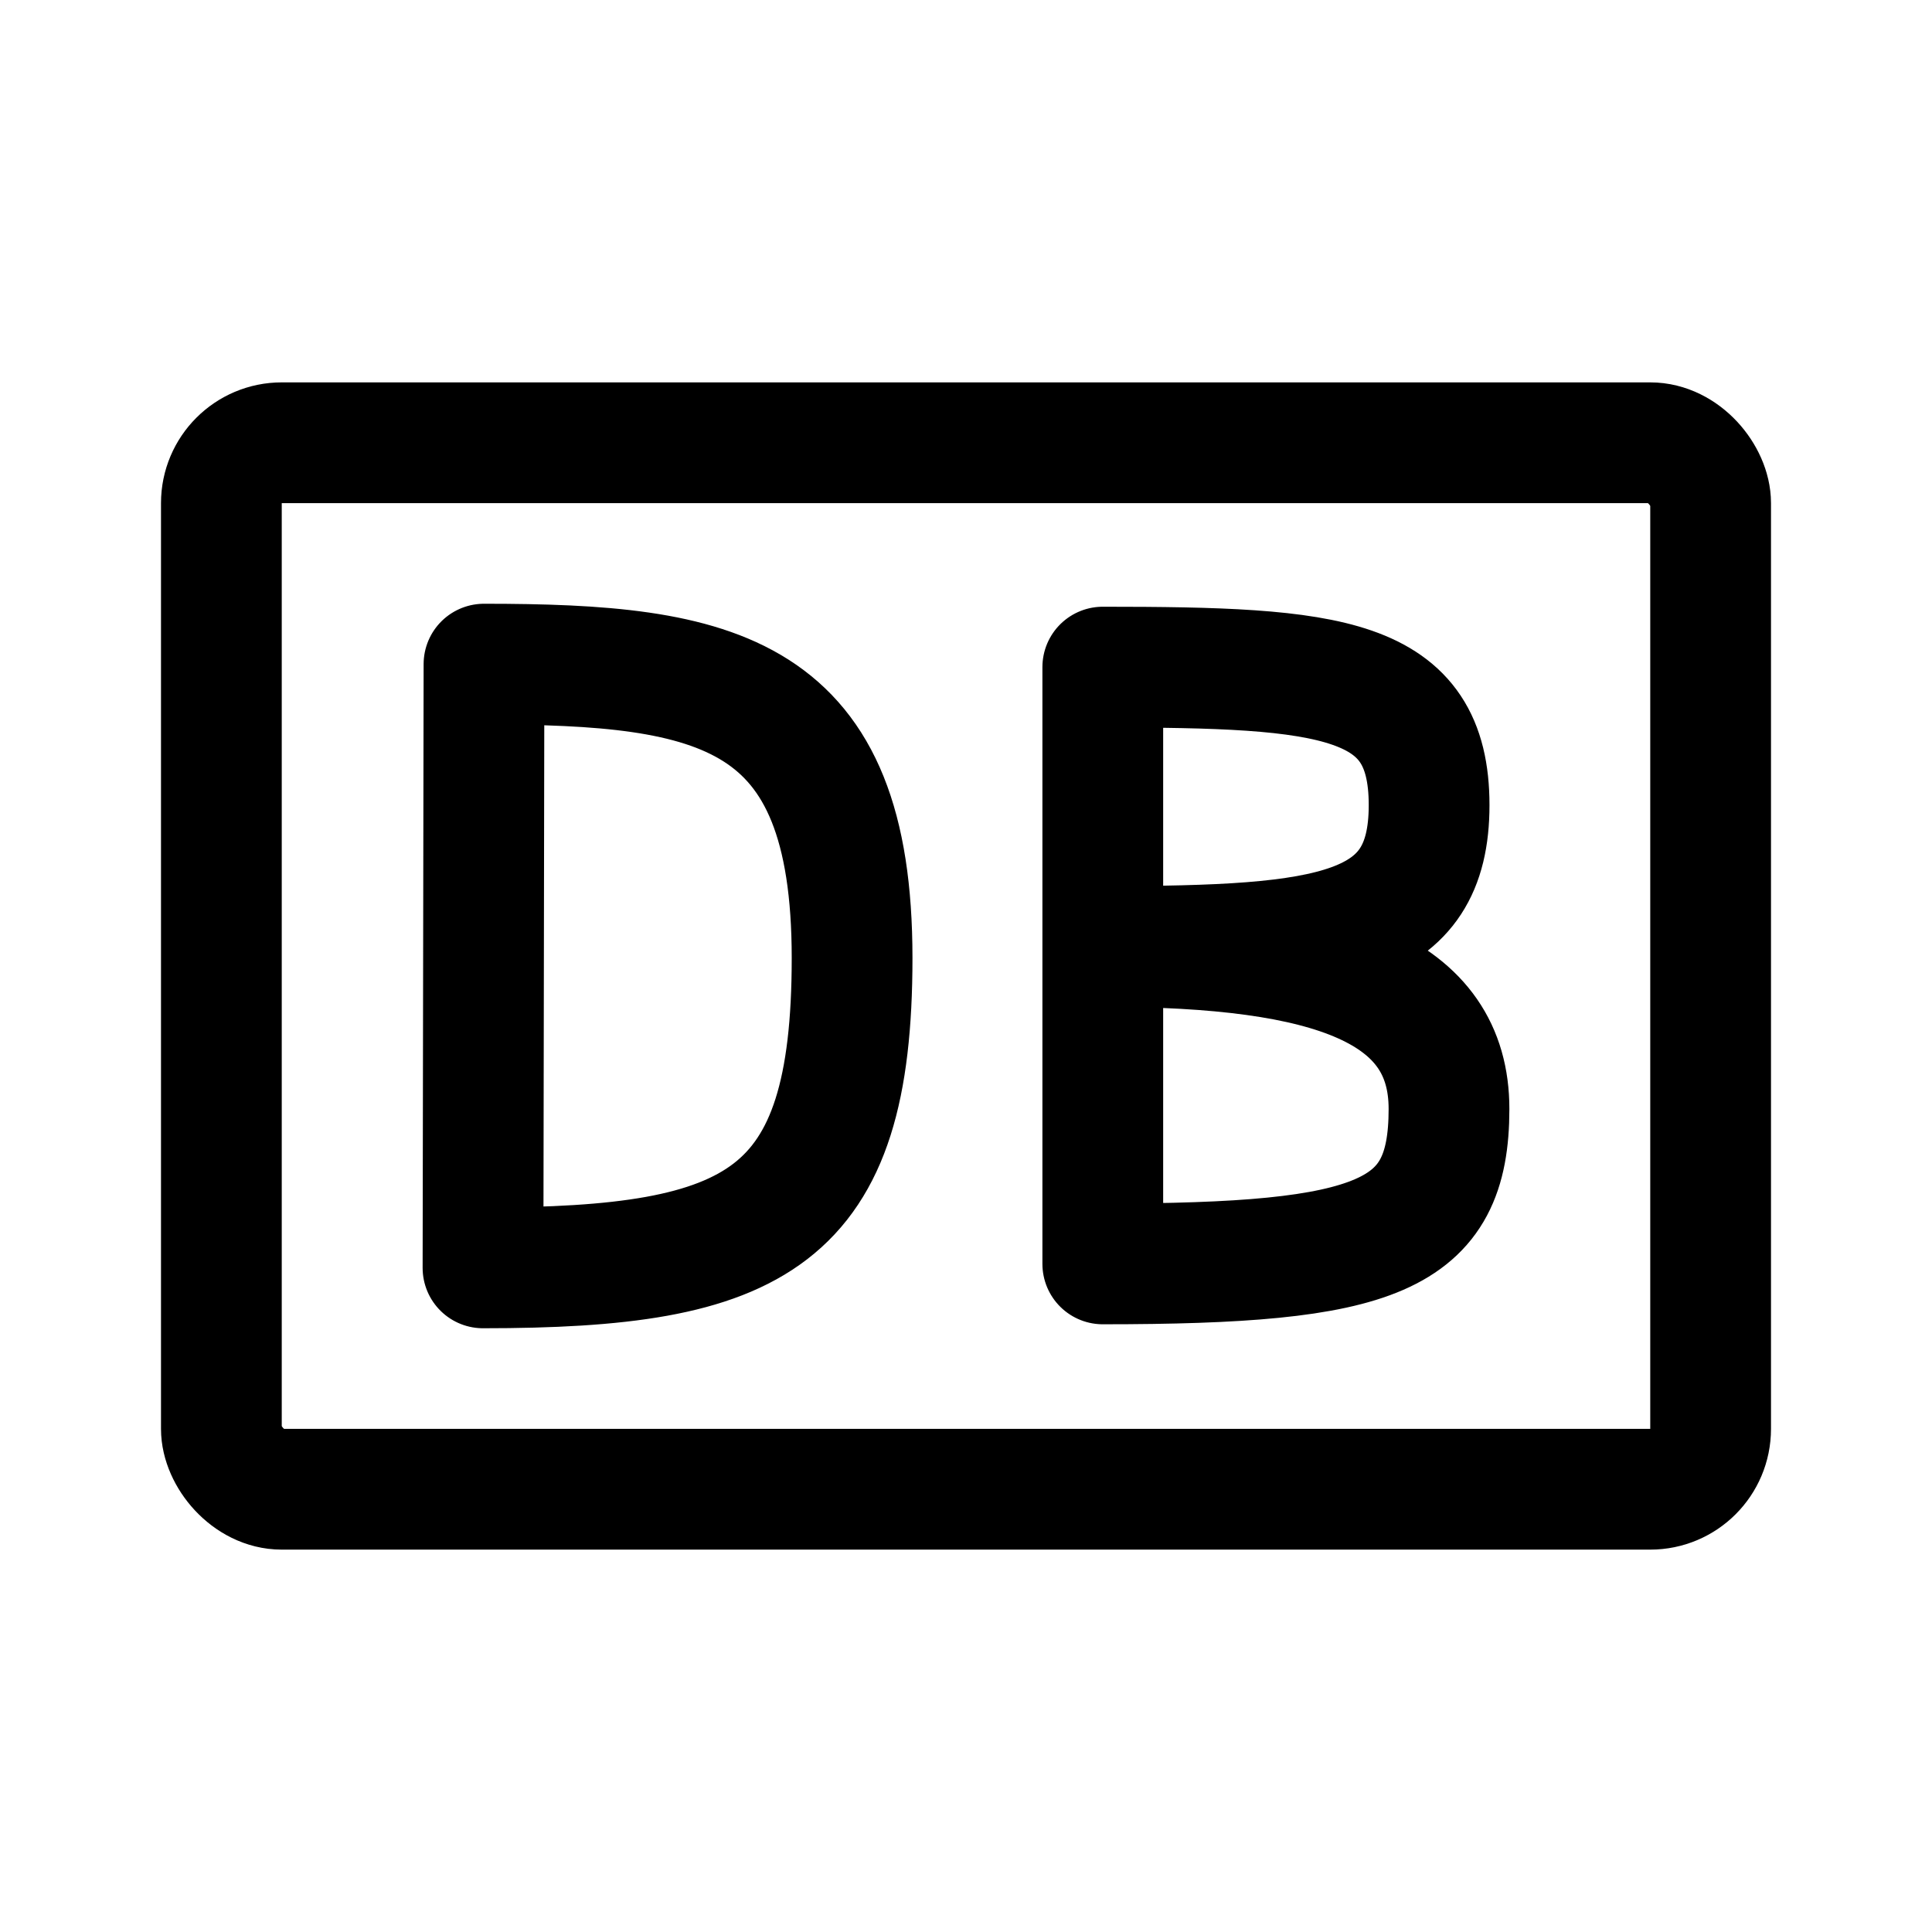 <svg xmlns="http://www.w3.org/2000/svg" width="192" height="192" fill="none" stroke="#000" stroke-linejoin="round" stroke-width="12" viewBox="0 0 192 192"><path d="M48.099 66 48 126c27.287 0 36.68-4.737 36.68-30.79C84.68 68.566 71.43 66 48.099 66Zm61.495.296v59.309c27.386 0 34.406-2.664 34.406-15.394 0-11.843-11.519-16.152-34.357-16.152 22.838 0 32.38-1.316 32.38-14.046 0-12.829-9.59-13.717-32.429-13.717Z"/><rect width="148" height="104" x="22" y="44" stroke-linecap="round" rx="6"/></svg>